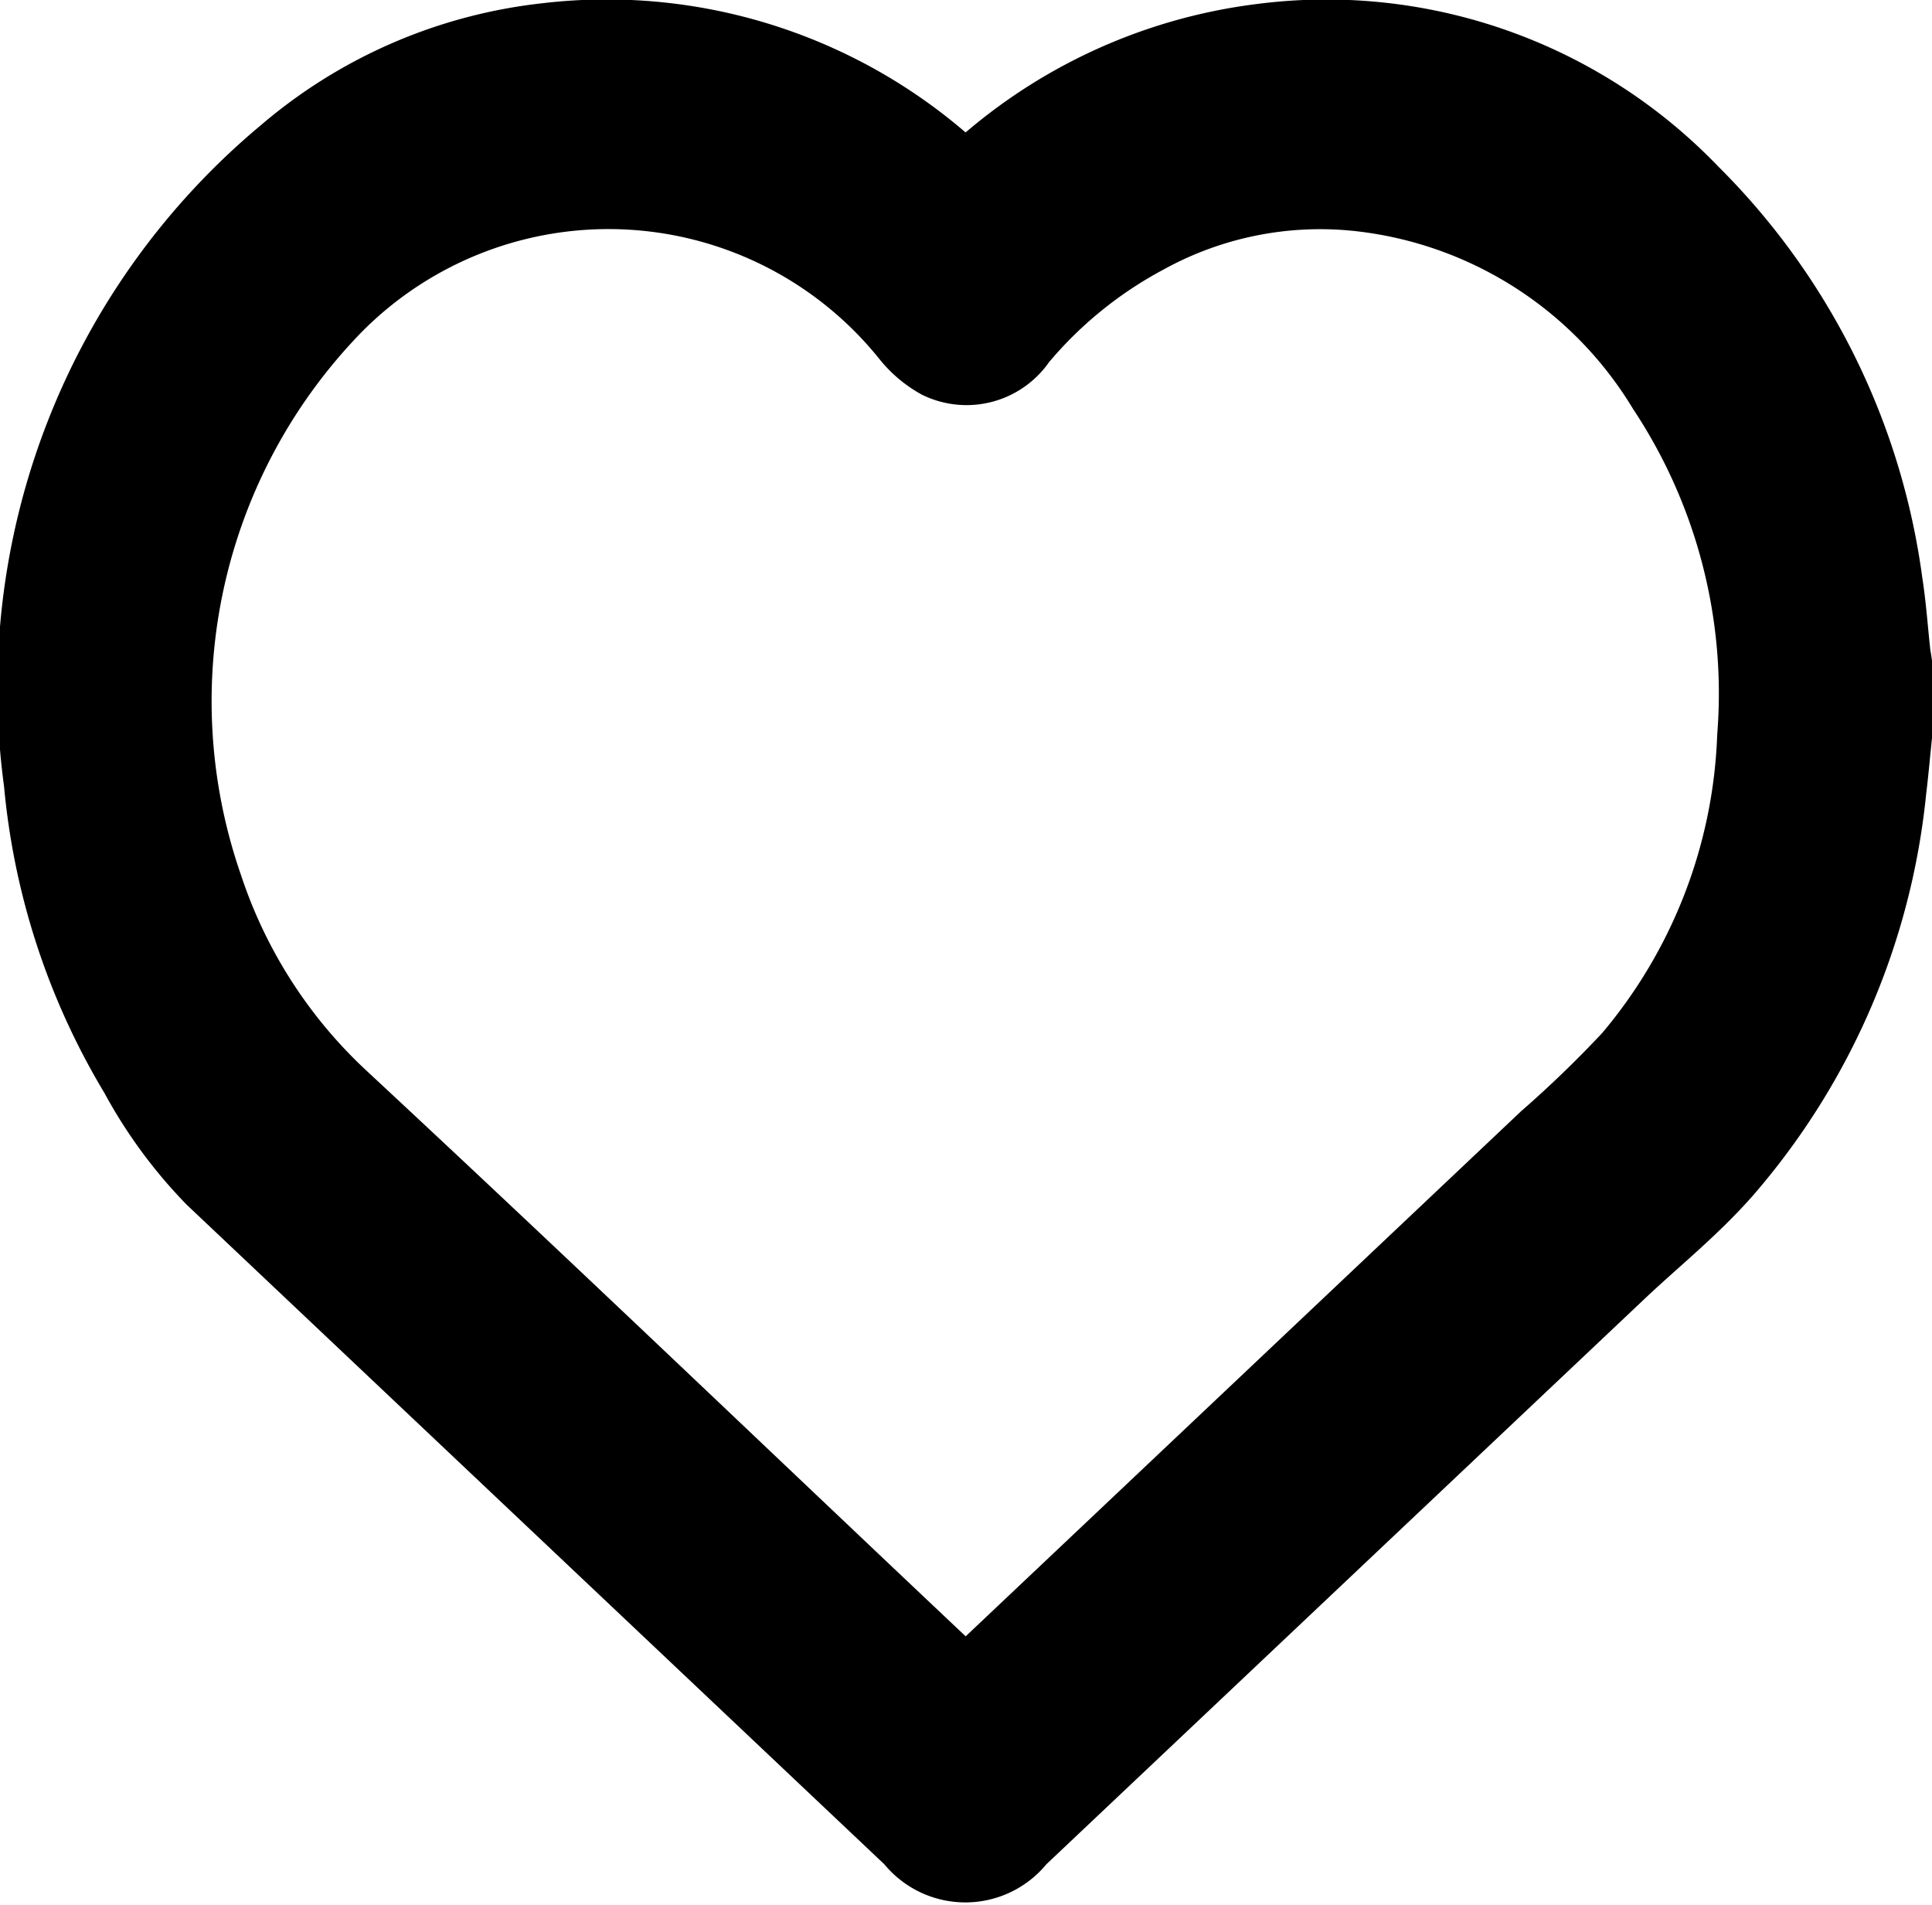 <svg xmlns="http://www.w3.org/2000/svg" width="16.229" height="15.999" viewBox="0 0 16.229 15.999">
  <path id="Path_7141" data-name="Path 7141" d="M728.249,1832.648c-.015.146-.028.294-.046.44a5.568,5.568,0,0,1-1.335,3.1c-.259.294-.56.537-.842.8l-5.087,4.808a.383.383,0,0,1-.62,0l-5.879-5.558a3.727,3.727,0,0,1-.609-.832,5.573,5.573,0,0,1-.78-2.382,5.658,5.658,0,0,1,1.986-5.119,3.873,3.873,0,0,1,2.087-.906,4.125,4.125,0,0,1,3.431,1.2l.072.069.156-.145a4.151,4.151,0,0,1,2.355-1.119,4.063,4.063,0,0,1,3.456,1.216,5.494,5.494,0,0,1,1.578,3.174c.03.19.043.384.064.576,0,.03.009.059.013.088Zm-7.62,8.26.08-.074,4.924-4.655a9.9,9.9,0,0,0,.718-.694,4.609,4.609,0,0,0,1.093-2.812,4.821,4.821,0,0,0-.784-3.032,3.624,3.624,0,0,0-2.685-1.721,3.222,3.222,0,0,0-1.922.38,3.762,3.762,0,0,0-1.121.915.346.346,0,0,1-.438.13.687.687,0,0,1-.2-.172,3.418,3.418,0,0,0-5.086-.267,4.944,4.944,0,0,0-1.136,5.082,4.418,4.418,0,0,0,1.195,1.854c1.563,1.453,3.109,2.932,4.661,4.4l.706.667" transform="translate(-712.52 -1826.474)" stroke="#000" stroke-width="1"/>
</svg>
